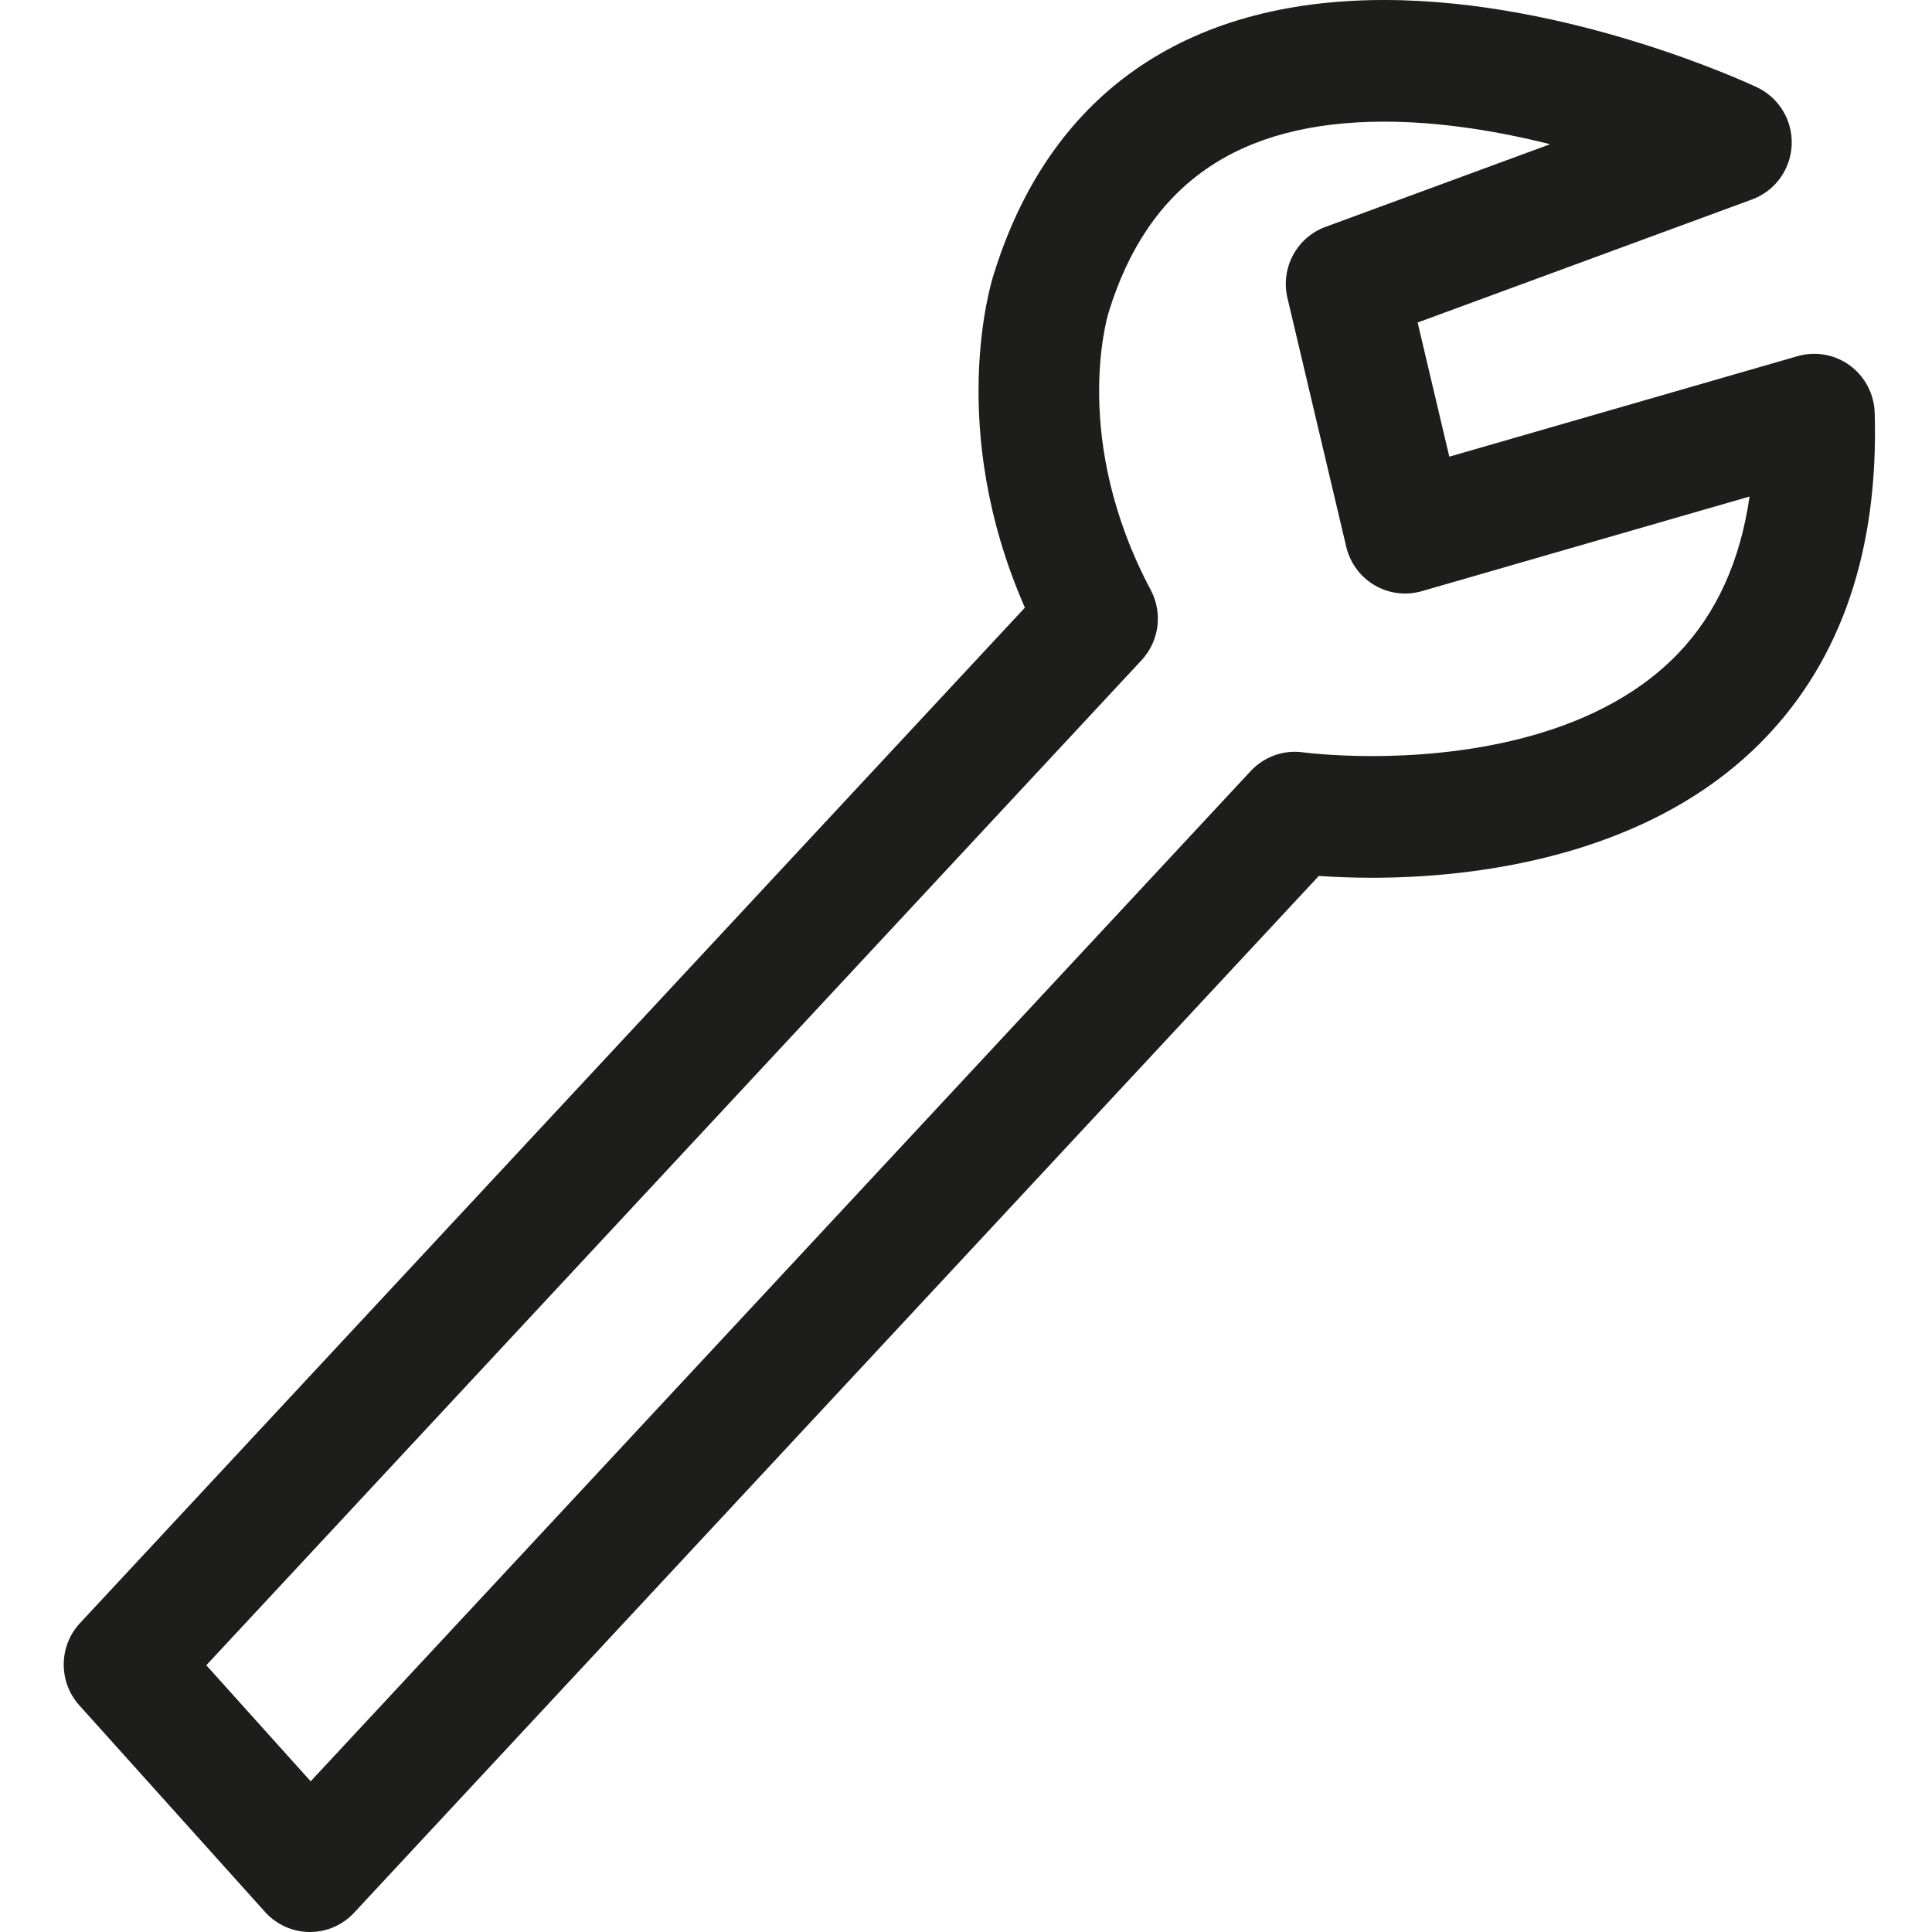 <?xml version="1.0" encoding="utf-8"?>
<!-- Generator: Adobe Illustrator 16.0.0, SVG Export Plug-In . SVG Version: 6.00 Build 0)  -->
<!DOCTYPE svg PUBLIC "-//W3C//DTD SVG 1.1//EN" "http://www.w3.org/Graphics/SVG/1.1/DTD/svg11.dtd">
<svg version="1.1" xmlns="http://www.w3.org/2000/svg" xmlns:xlink="http://www.w3.org/1999/xlink" x="0px" y="0px" width="64px"
	 height="64px" viewBox="0 0 64 64" enable-background="new 0 0 64 64" xml:space="preserve">
<g id="eye">
	<path fill="#1D1D1B" d="M2.629,56.493l6.152,6.844C9.156,63.754,9.69,63.996,10.25,64c0.004,0,0.012,0,0.016,0
		c0.556,0,1.084-0.23,1.463-0.638l31.958-34.345c0.467,0.032,1.07,0.06,1.767,0.06c3.192,0,9.128-0.599,12.996-4.604
		c2.556-2.646,3.784-6.279,3.652-10.797c-0.02-0.622-0.32-1.2-0.821-1.568c-0.497-0.366-1.139-0.48-1.733-0.31l-11.538,3.33
		l-1.049-4.444l11.078-4.077c0.76-0.279,1.277-0.99,1.313-1.803c0.035-0.812-0.419-1.567-1.15-1.913C57.95,2.773,52.011,0,45.853,0
		c-6.637,0-11.117,3.166-12.947,9.129c-0.068,0.218-1.571,5.041,1.045,11L2.652,53.765C1.939,54.529,1.93,55.715,2.629,56.493z
		 M37.815,21.871c0.587-0.631,0.709-1.564,0.305-2.326c-2.641-4.973-1.451-9.016-1.395-9.197c1.305-4.252,4.291-6.318,9.127-6.318
		c1.905,0,3.826,0.329,5.499,0.747l-7.442,2.739c-0.953,0.35-1.496,1.363-1.26,2.358l1.947,8.239
		c0.127,0.535,0.465,0.996,0.939,1.273c0.471,0.277,1.037,0.349,1.562,0.198l10.859-3.136c-0.307,2.144-1.104,3.893-2.383,5.217
		c-2.84,2.941-7.561,3.381-10.122,3.381c-1.362,0-2.276-0.123-2.284-0.123c-0.646-0.09-1.293,0.143-1.736,0.619l-31.14,33.466
		l-3.457-3.845L37.815,21.871z"/>
</g>
<g id="comment">
</g>
<g id="map-marker">
</g>
<g id="earth">
</g>
<g id="heart">
</g>
<g id="twitter">
</g>
<g id="bucket">
</g>
<g id="paperclip">
</g>
<g id="undo">
</g>
<g id="redo">
</g>
<g id="chevron-left">
</g>
<g id="chevron-right">
</g>
<g id="cross">
</g>
<g id="search">
</g>
<g id="hamburger">
</g>
</svg>
